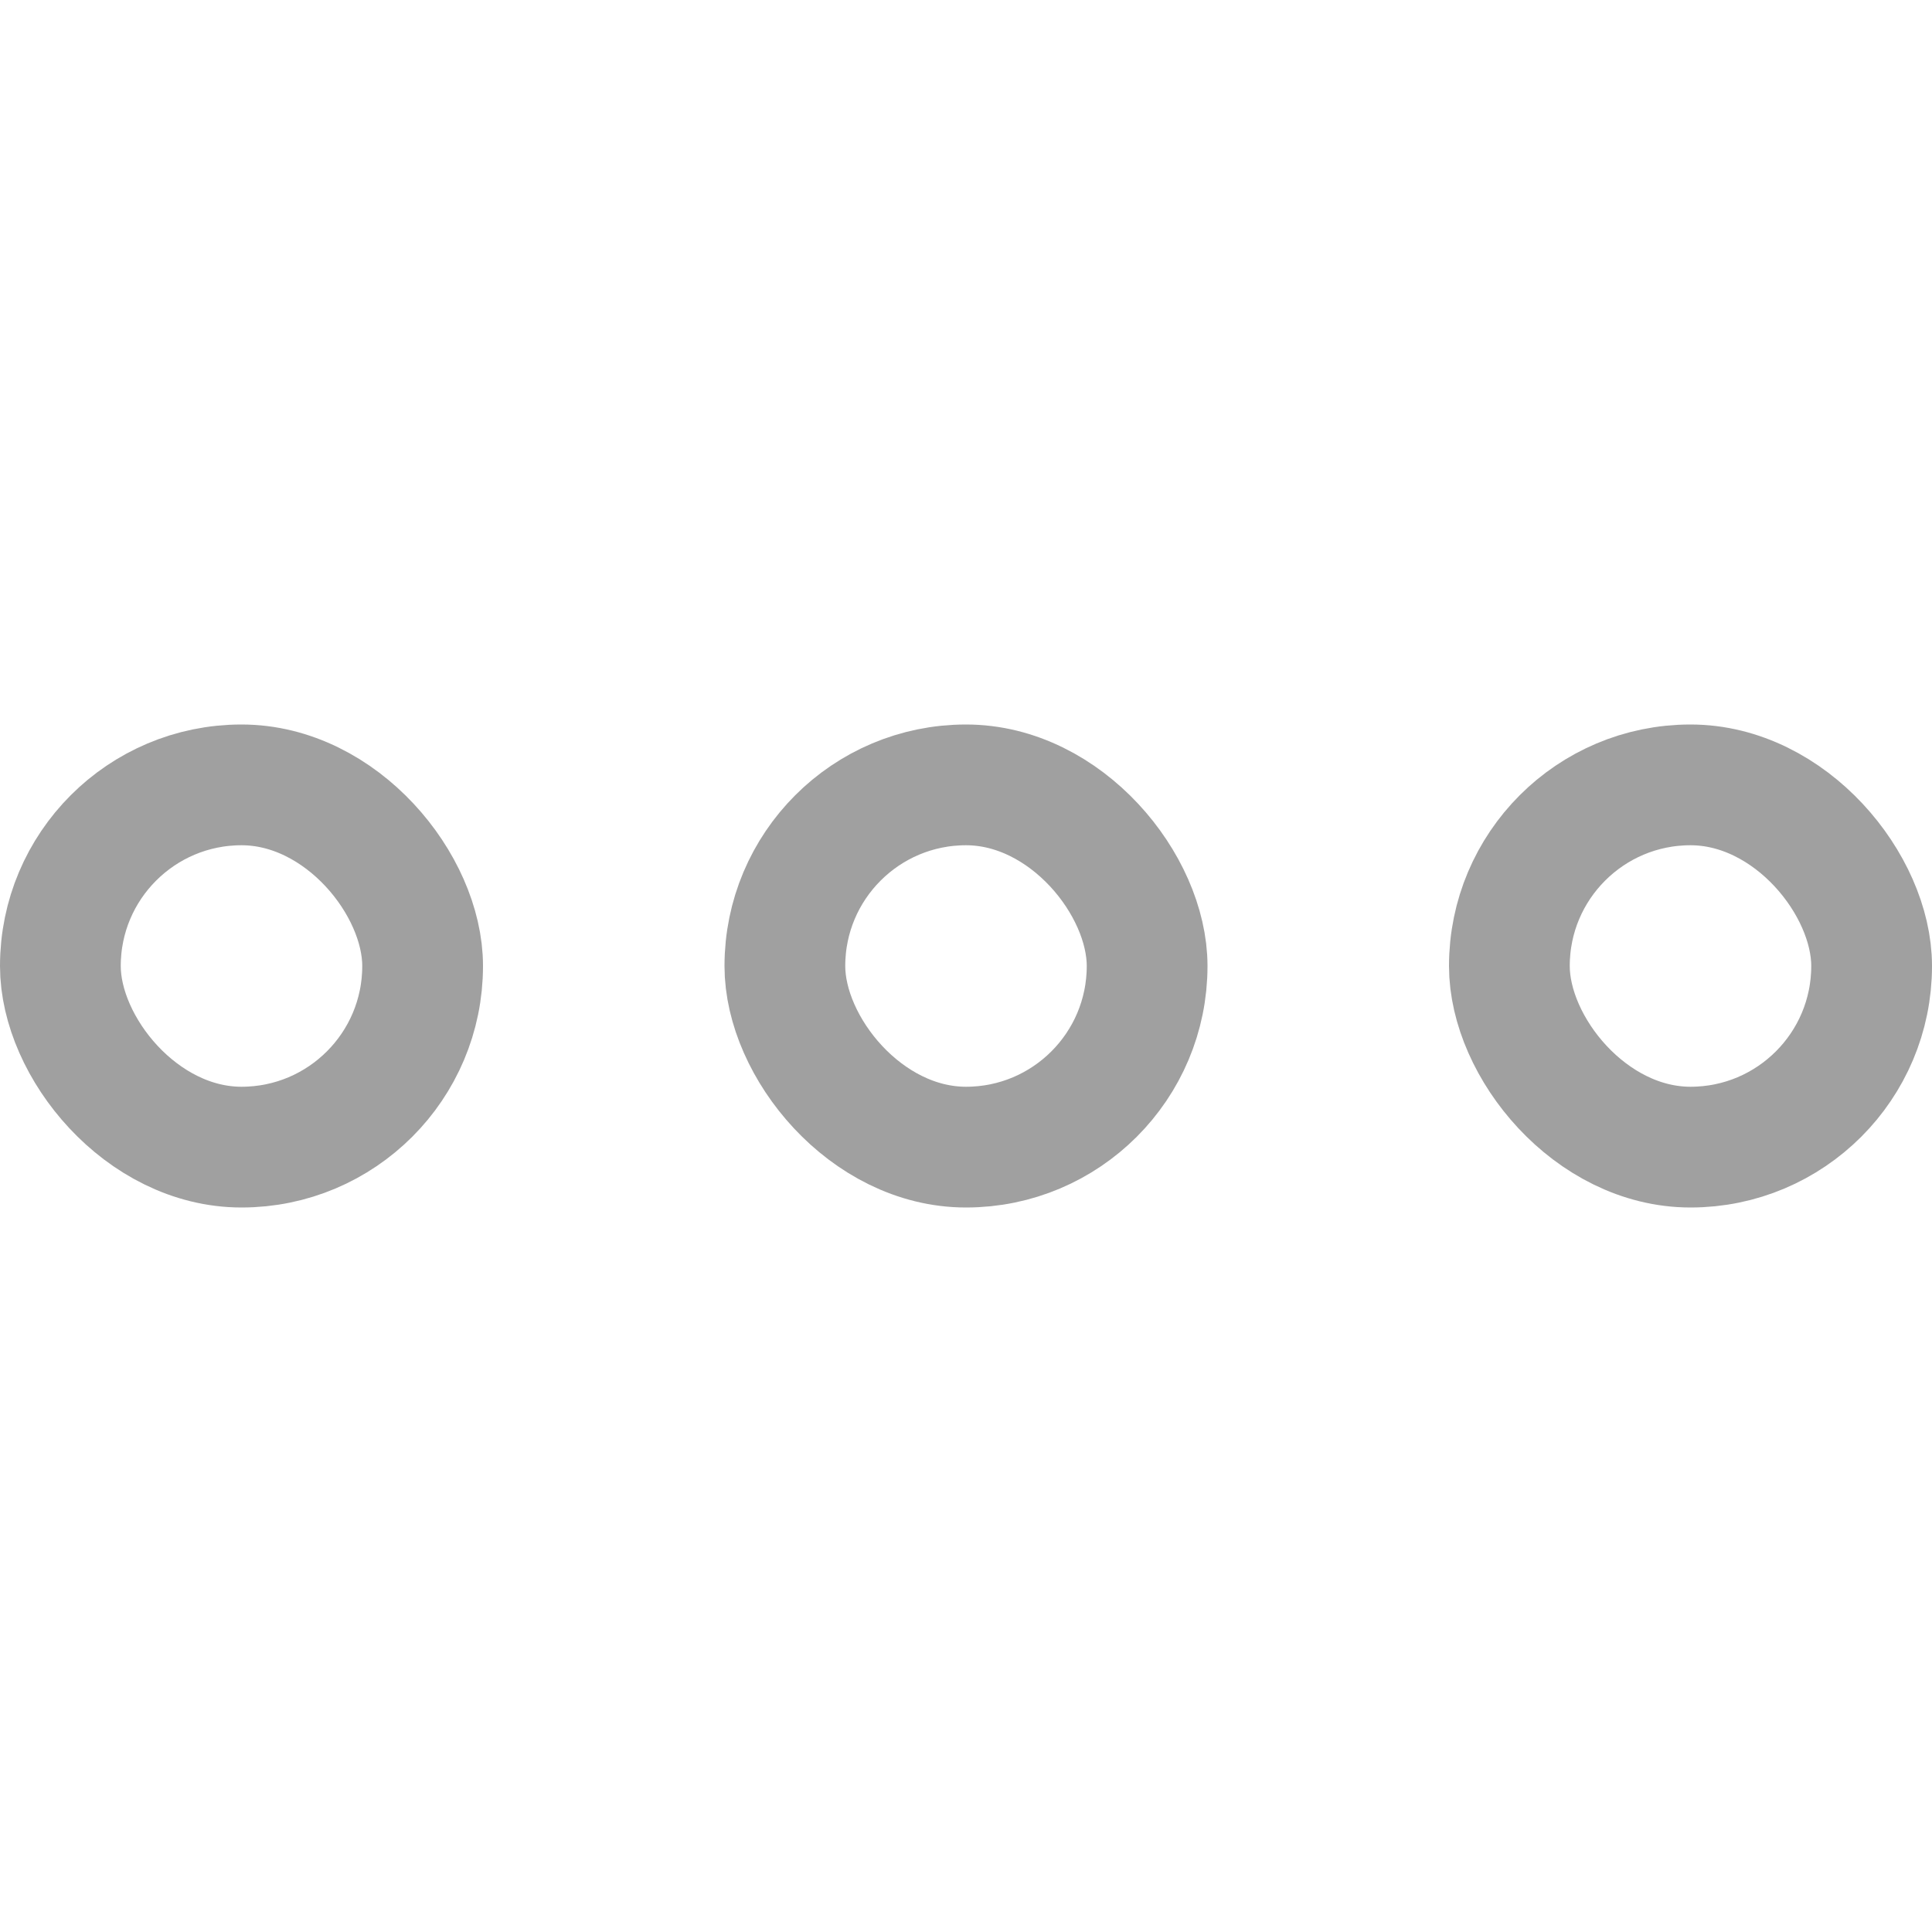 <?xml version="1.0" encoding="UTF-8"?>
<svg width="16px" height="16px" viewBox="0 0 16 16" version="1.1" xmlns="http://www.w3.org/2000/svg" xmlns:xlink="http://www.w3.org/1999/xlink">
    <!-- Generator: Sketch 48.1 (47250) - http://www.bohemiancoding.com/sketch -->
    <title>16x16/more</title>
    <desc>Created with Sketch.</desc>
    <defs></defs>
    <g id="Symbols" stroke="none" stroke-width="1" fill="none" fill-rule="evenodd">
        <g id="16x16/more">
            <g id="icon-more">
                <rect id="Rectangle-13" x="0" y="0" width="16" height="16"></rect>
                <rect id="Rectangle-12" stroke="#A0A0A0" x="0.5" y="6.5" width="3" height="3" rx="1.5"></rect>
                <rect id="Rectangle-12" stroke="#A0A0A0" x="6.5" y="6.5" width="3" height="3" rx="1.5"></rect>
                <rect id="Rectangle-12" stroke="#A0A0A0" x="12.5" y="6.5" width="3" height="3" rx="1.5"></rect>
            </g>
        </g>
    </g>
</svg>